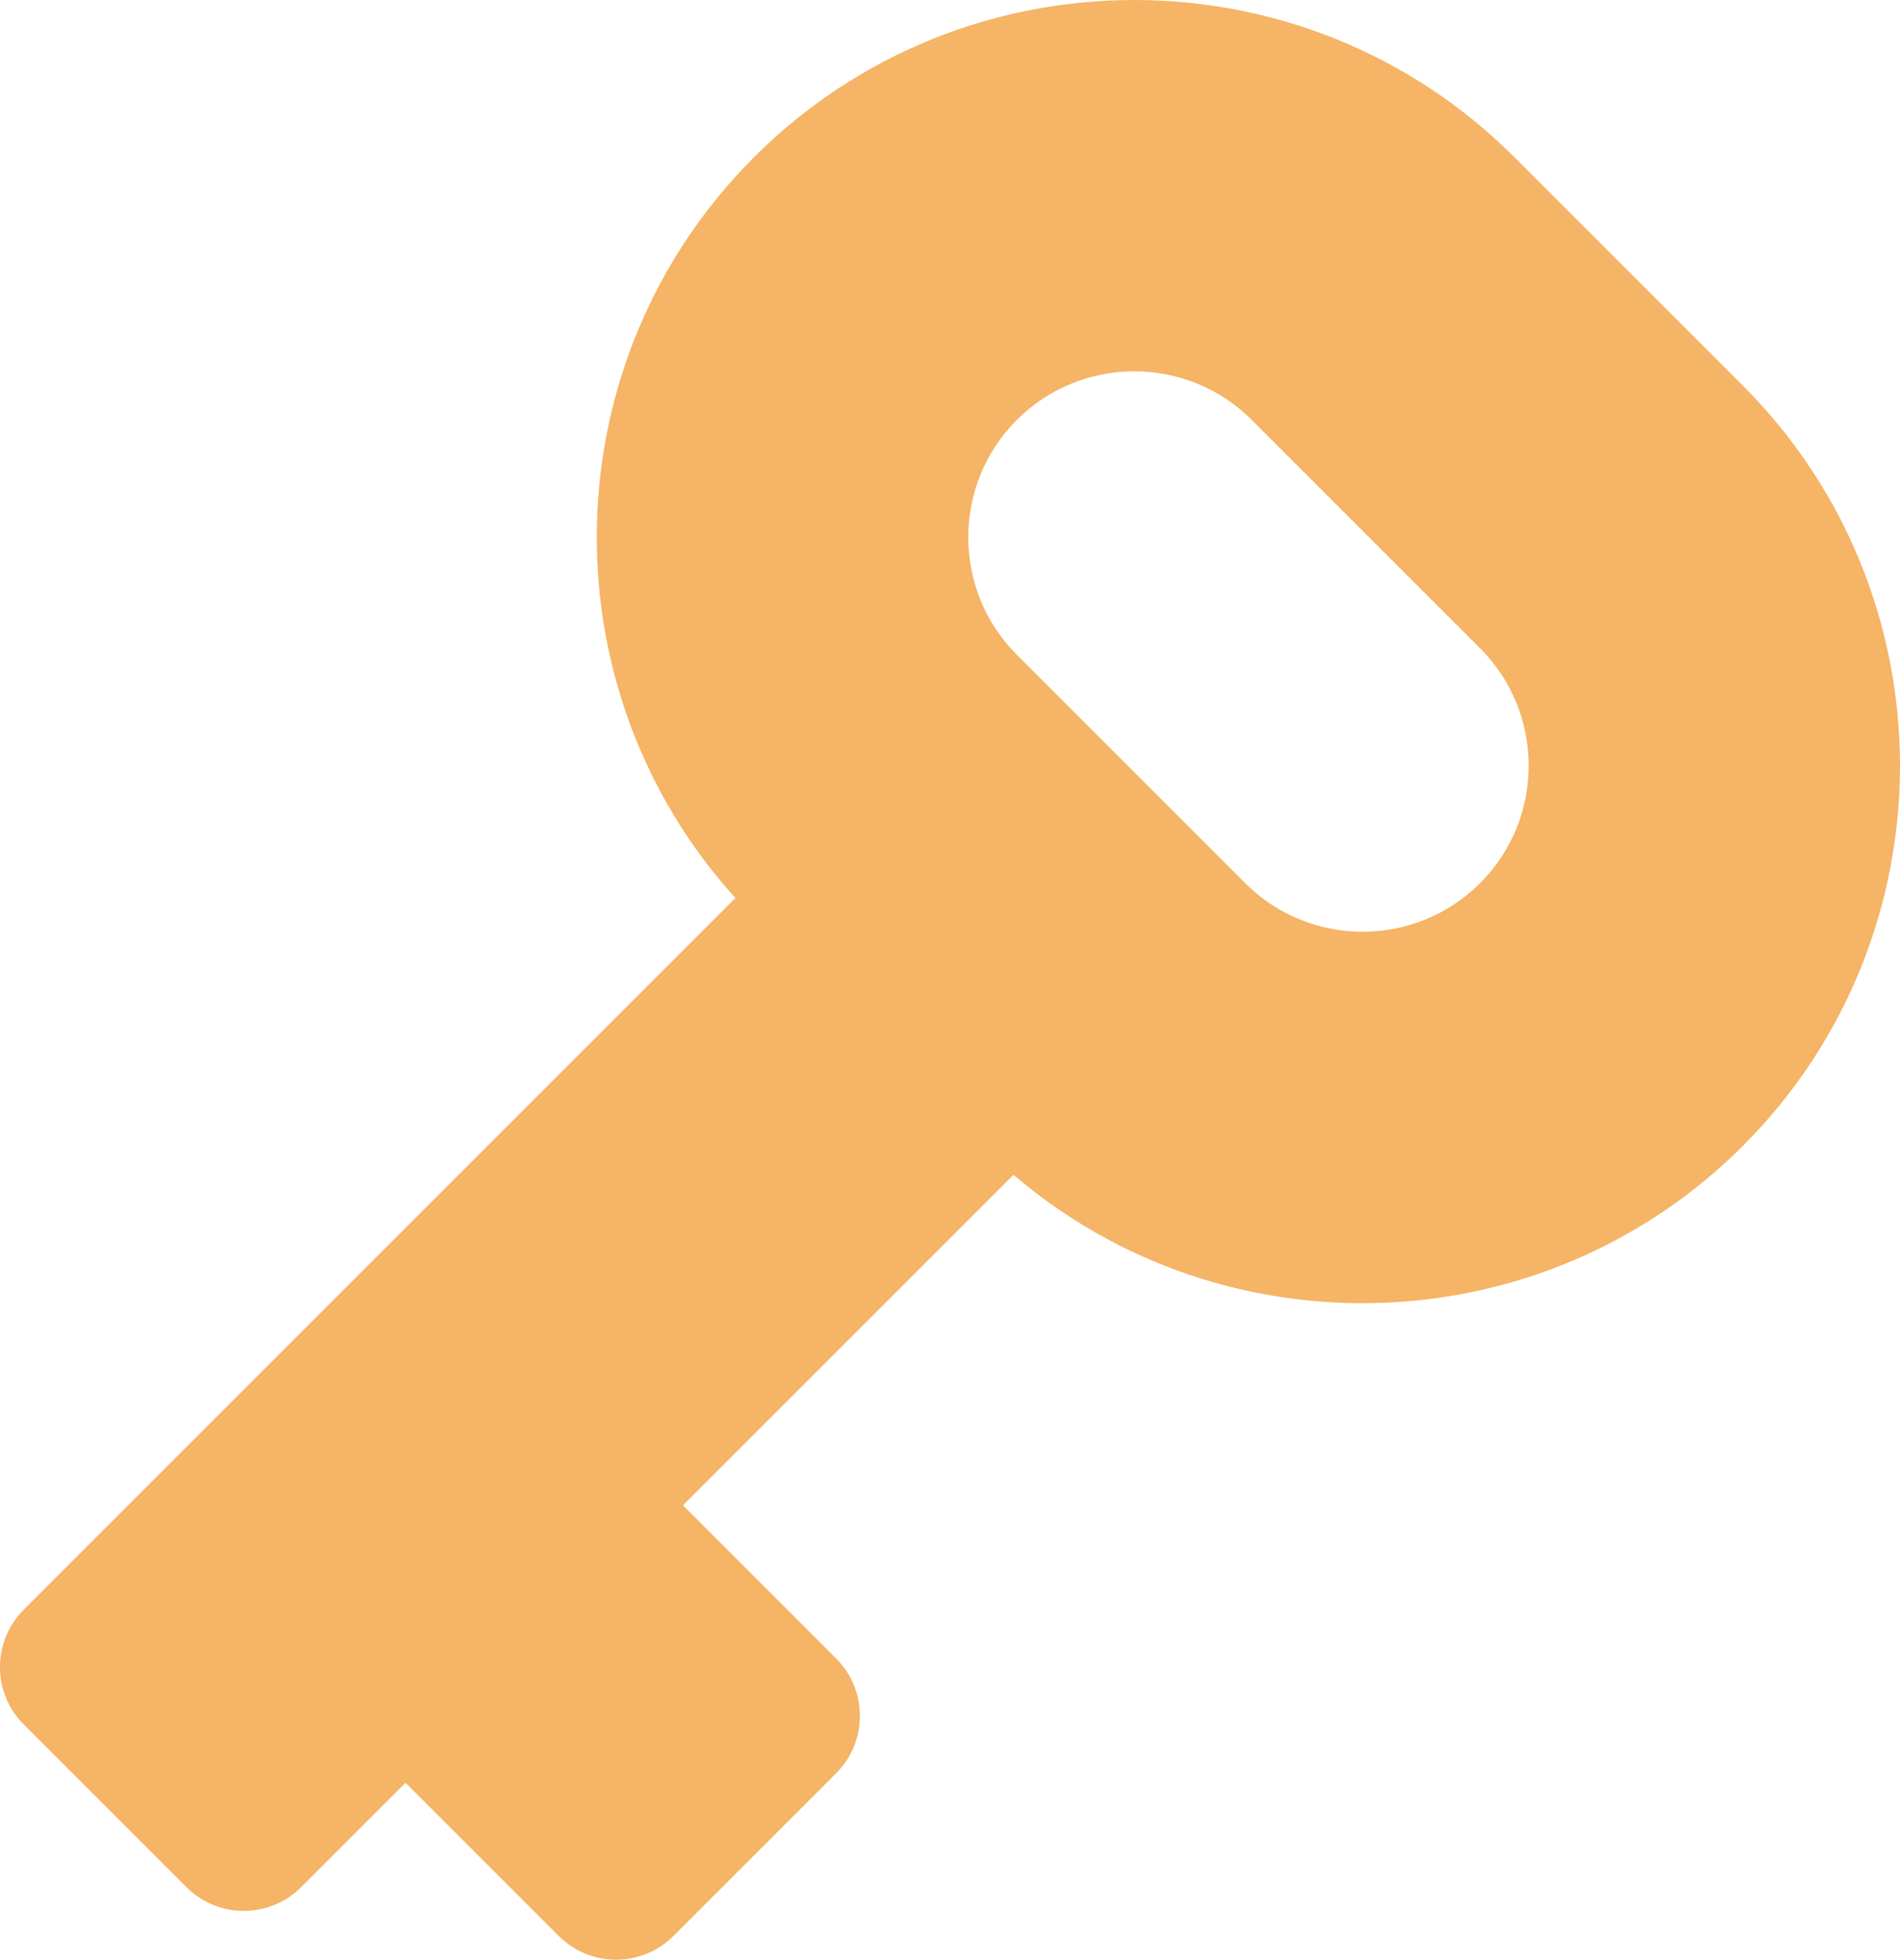 <?xml version="1.0" encoding="UTF-8"?>
<svg id="Layer_1" data-name="Layer 1" xmlns="http://www.w3.org/2000/svg" viewBox="0 0 142.85 147.35">
  <defs>
    <style>
      .cls-1 {
        fill: #ef8200;
        stroke-width: 0px;
        opacity: 0.6;
      }
    </style>
  </defs>
  <path class="cls-1" d="m56.69,11.82c-15.28,15.28-15.75,39.85-1.4,55.7L1.79,121.02c-2.39,2.39-2.39,6.26,0,8.64l12.22,12.22c2.39,2.39,6.26,2.39,8.64,0l7.84-7.84,11.51,11.51c2.39,2.39,6.26,2.39,8.64,0l12.22-12.22c2.39-2.39,2.39-6.26,0-8.64l-11.51-11.51,24.85-24.85c15.87,13.56,39.82,12.83,54.83-2.17,15.76-15.76,15.76-41.41,0-57.17l-17.17-17.17c-15.76-15.76-41.41-15.76-57.17,0Zm54.59,36.92c4.87,4.87,4.87,12.79,0,17.66-4.87,4.87-12.79,4.87-17.66,0l-17.17-17.17c-4.87-4.87-4.87-12.79,0-17.66,4.87-4.87,12.79-4.87,17.66,0l17.17,17.17Z"/>
</svg>